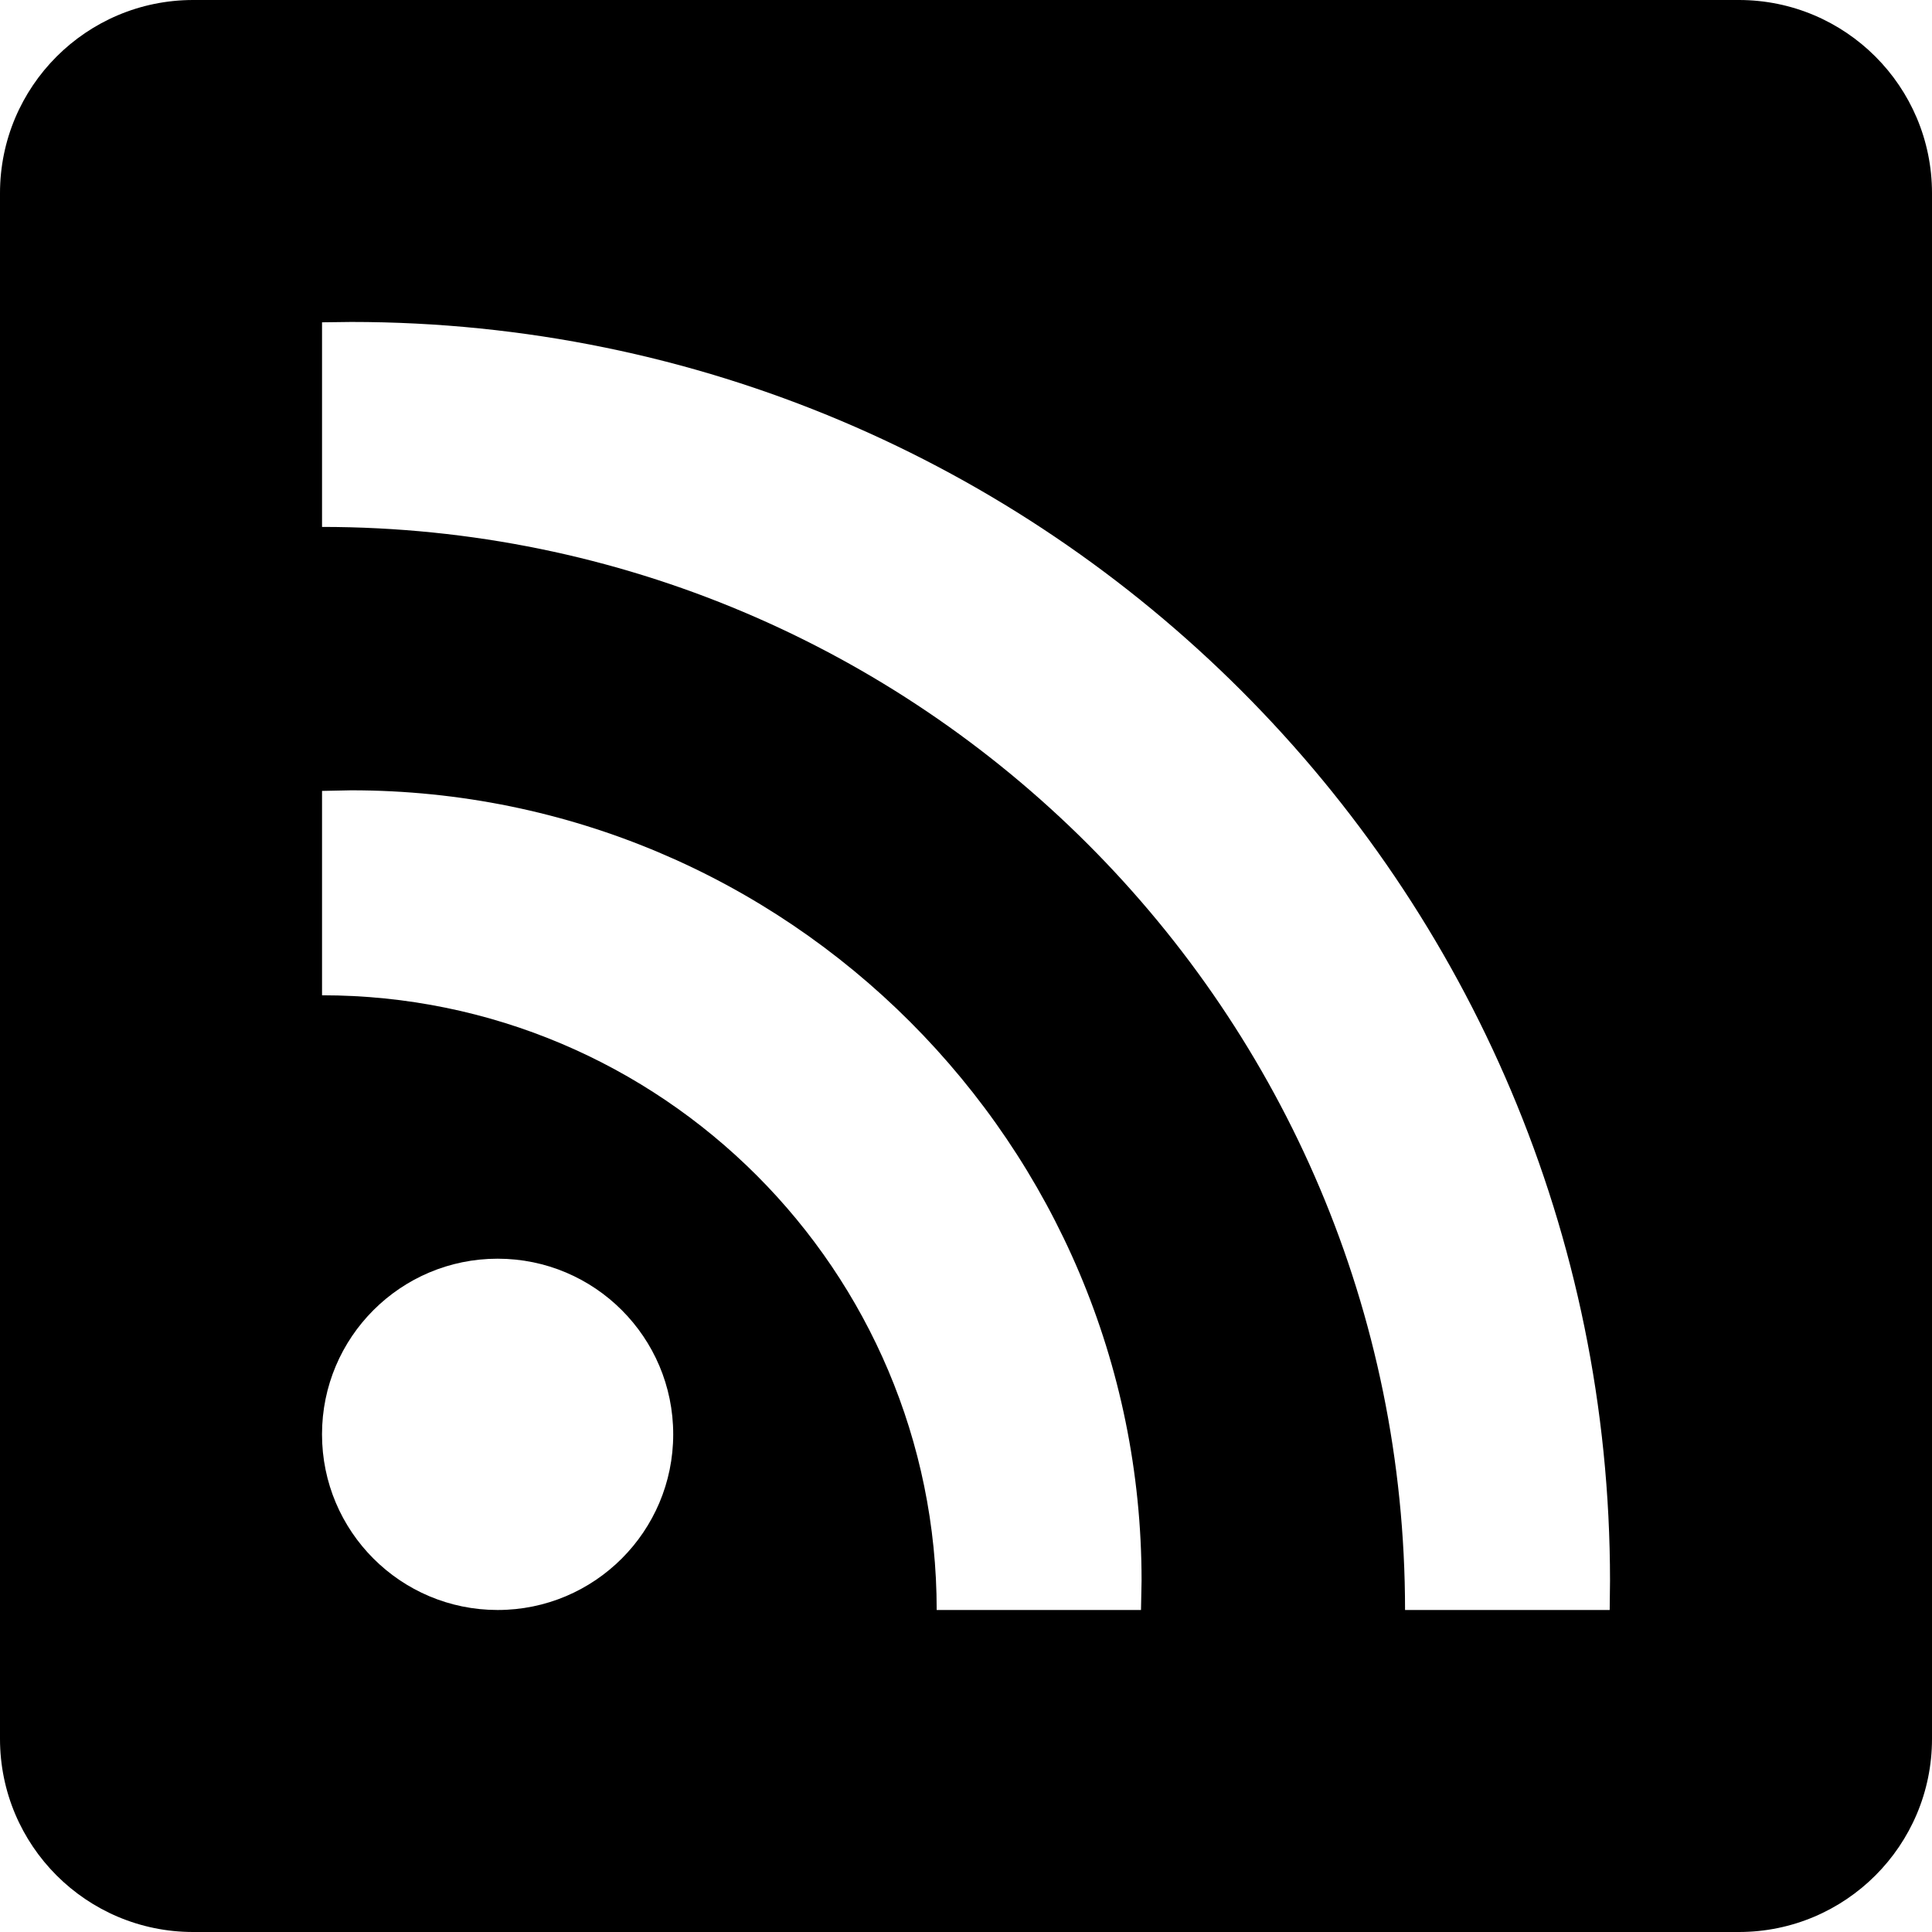 <?xml version="1.0" encoding="utf-8"?>
<!-- Generator: Adobe Illustrator 14.0.0, SVG Export Plug-In . SVG Version: 6.00 Build 43363)  -->
<!DOCTYPE svg PUBLIC "-//W3C//DTD SVG 1.1//EN" "http://www.w3.org/Graphics/SVG/1.1/DTD/svg11.dtd">
<svg version="1.1" id="Capa_1" xmlns="http://www.w3.org/2000/svg" xmlns:xlink="http://www.w3.org/1999/xlink" x="0px" y="0px"
	 width="64px" height="64px" viewBox="0 0 64 64" enable-background="new 0 0 64 64" xml:space="preserve">
<path id="rss" d="M53.323,53.334h-6.779c0-19.817-16.064-35.879-35.876-35.879v-6.778l0.967-0.012
	c23.029,0,41.699,18.669,41.699,41.699L53.323,53.334z M37.797,53.334h-6.768c0-11.247-9.118-20.364-20.361-20.364V26.2l0.967-0.02
	c14.459,0,26.181,11.722,26.181,26.183L37.797,53.334z M10.667,47.514c0-3.212,2.603-5.818,5.818-5.818
	c3.211,0,5.816,2.604,5.816,5.818c0,3.213-2.604,5.819-5.816,5.819C13.271,53.334,10.667,50.729,10.667,47.514z M6.4,0
	C2.865,0,0,2.865,0,6.4v51.201C0,61.135,2.864,64,6.4,64h51.201C61.135,64,64,61.135,64,57.601V6.4C64,2.866,61.135,0,57.601,0H6.4z
	"/>
</svg>
